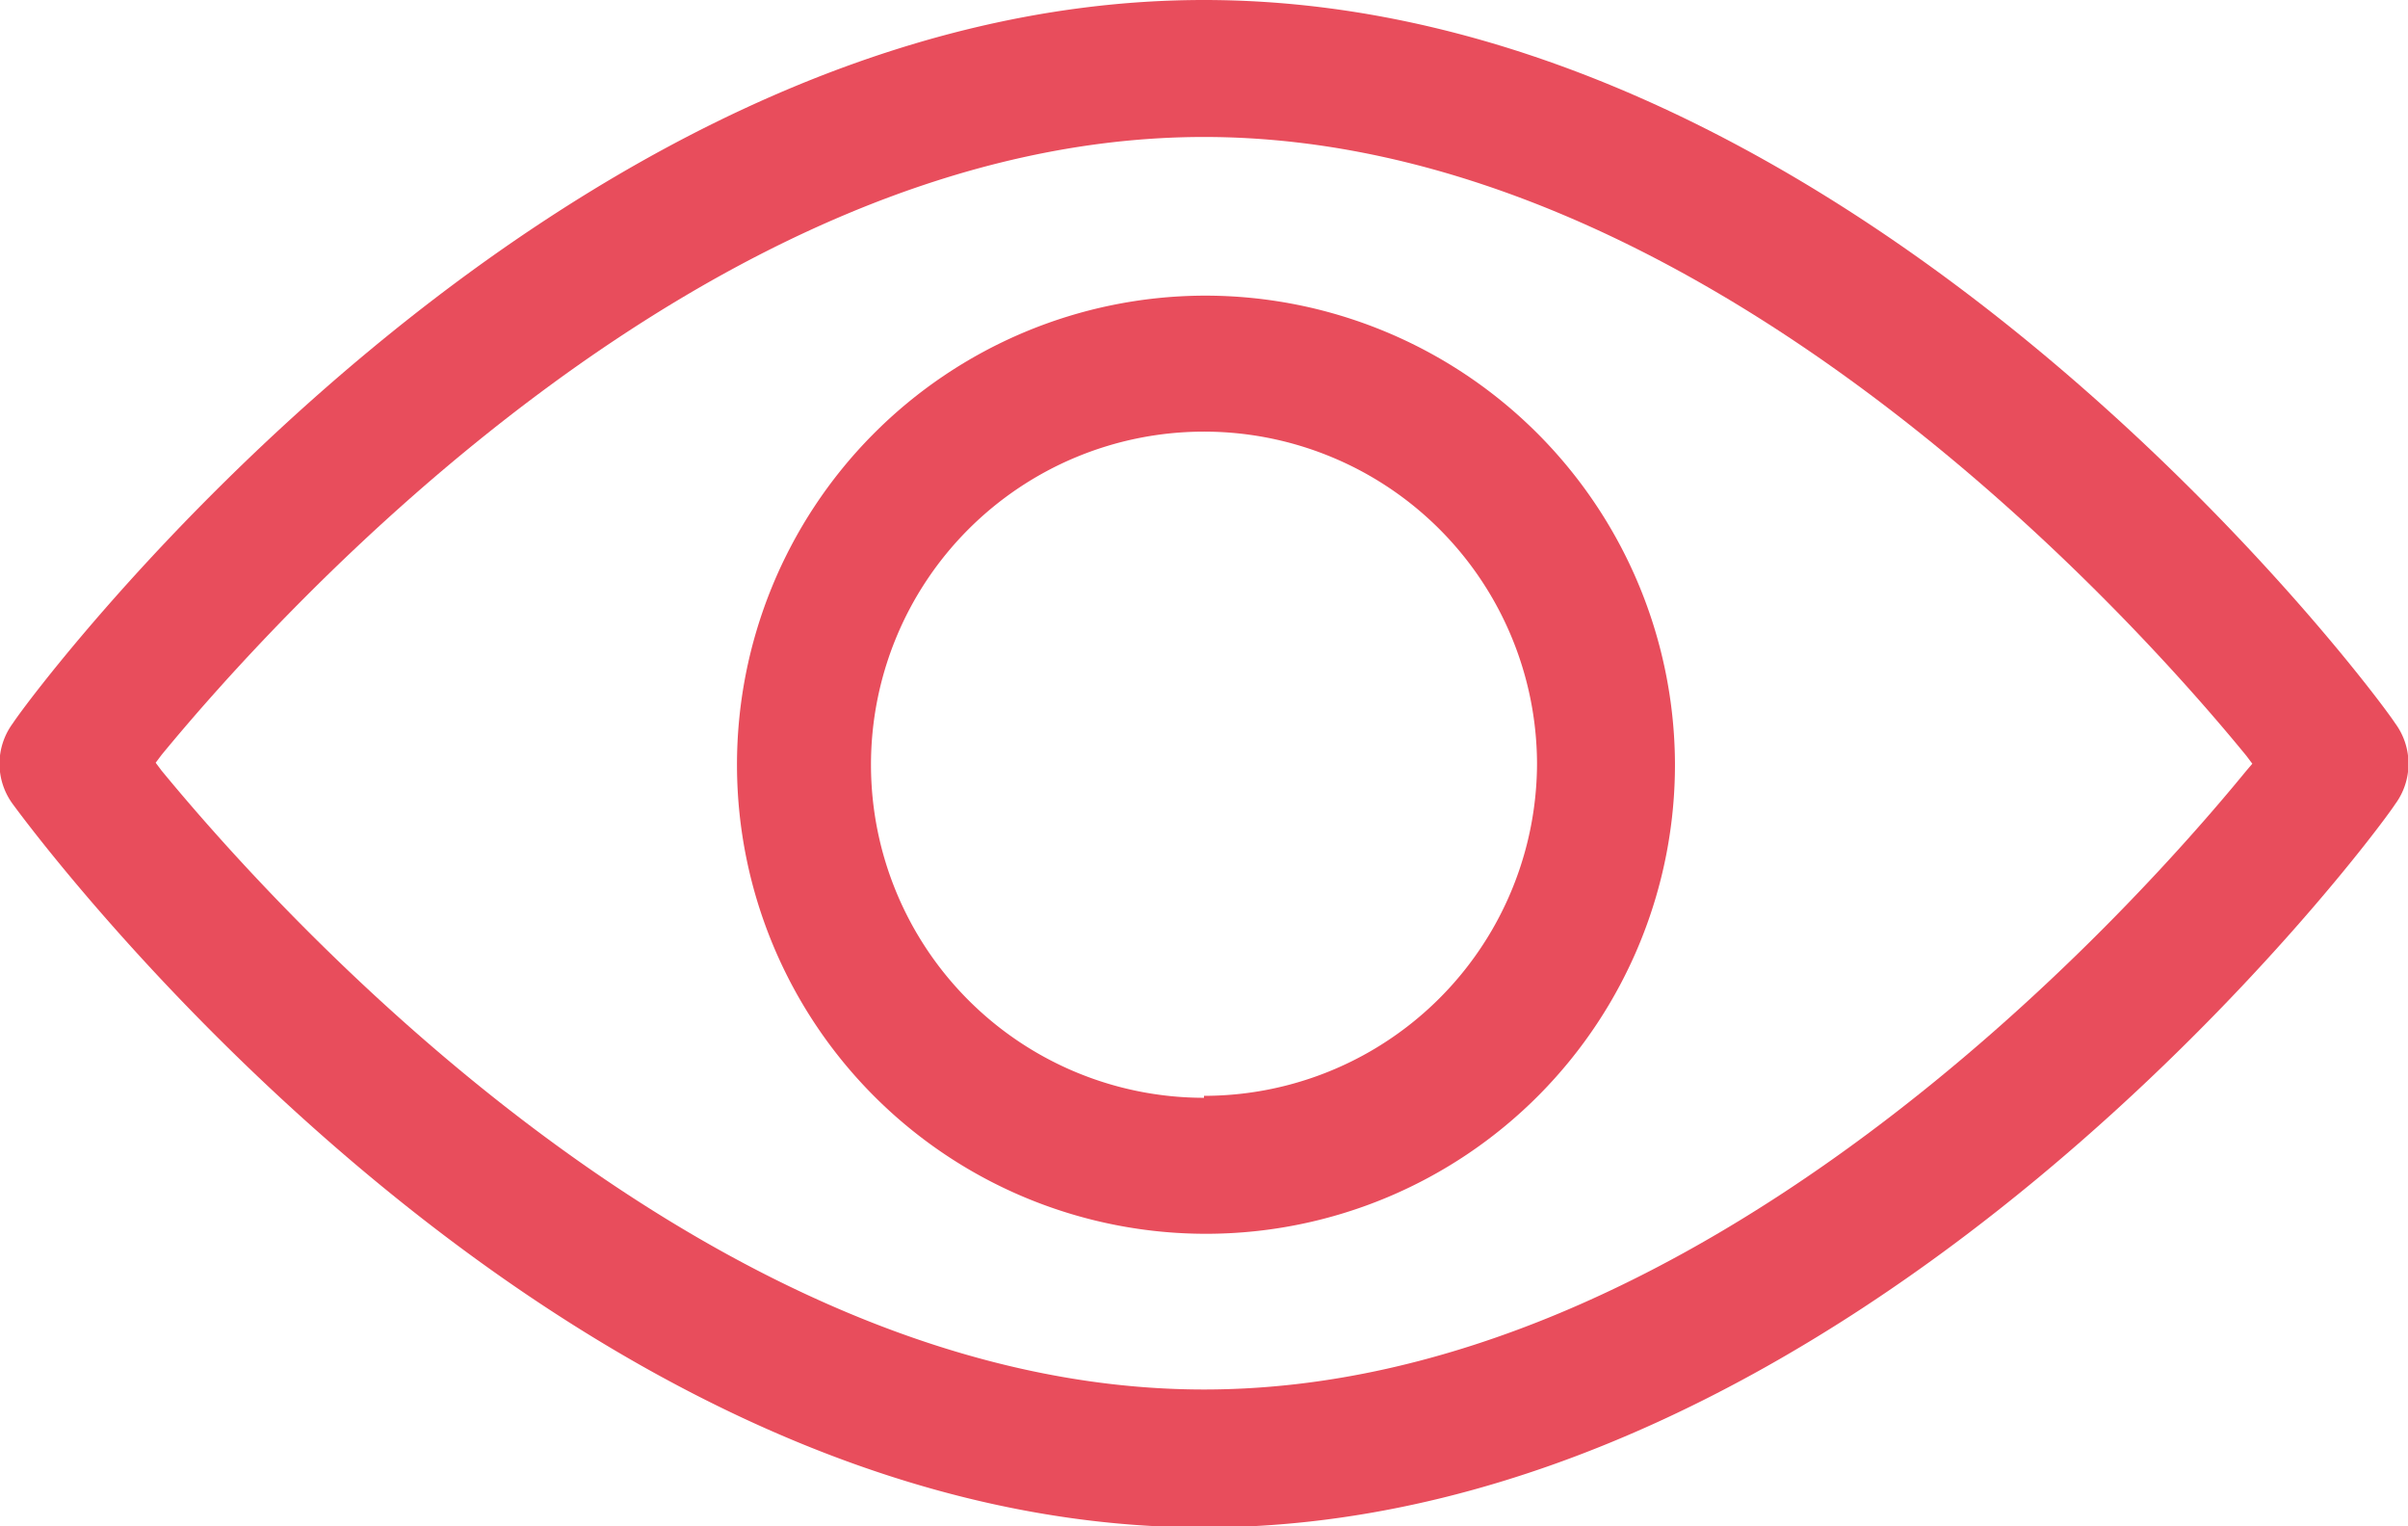 <svg id="Capa_1" data-name="Capa 1" xmlns="http://www.w3.org/2000/svg" viewBox="0 0 24.44 15.49"><defs><style>.cls-1{fill:#e84d5c;}</style></defs><title>OJO-ROJO</title><path class="cls-1" d="M12.22,0C5.58,0,.35,7,.13,7.34a.69.69,0,0,0,0,.82c.22.3,5.43,7.34,12.09,7.34s11.87-7,12.09-7.34a.69.69,0,0,0,0-.82C24.09,7,18.87,0,12.22,0M22.8,7.82C21.59,9.3,17.25,14.1,12.22,14.1S2.85,9.29,1.64,7.82l-.06-.08.06-.08C2.85,6.19,7.19,1.39,12.22,1.39S21.59,6.19,22.8,7.67l.06.08Z"/><path class="cls-1" d="M12.22,3A4.76,4.76,0,1,0,17,7.74,4.77,4.77,0,0,0,12.22,3m0,8.14A3.38,3.38,0,1,1,15.6,7.74a3.38,3.38,0,0,1-3.38,3.38"/></svg>